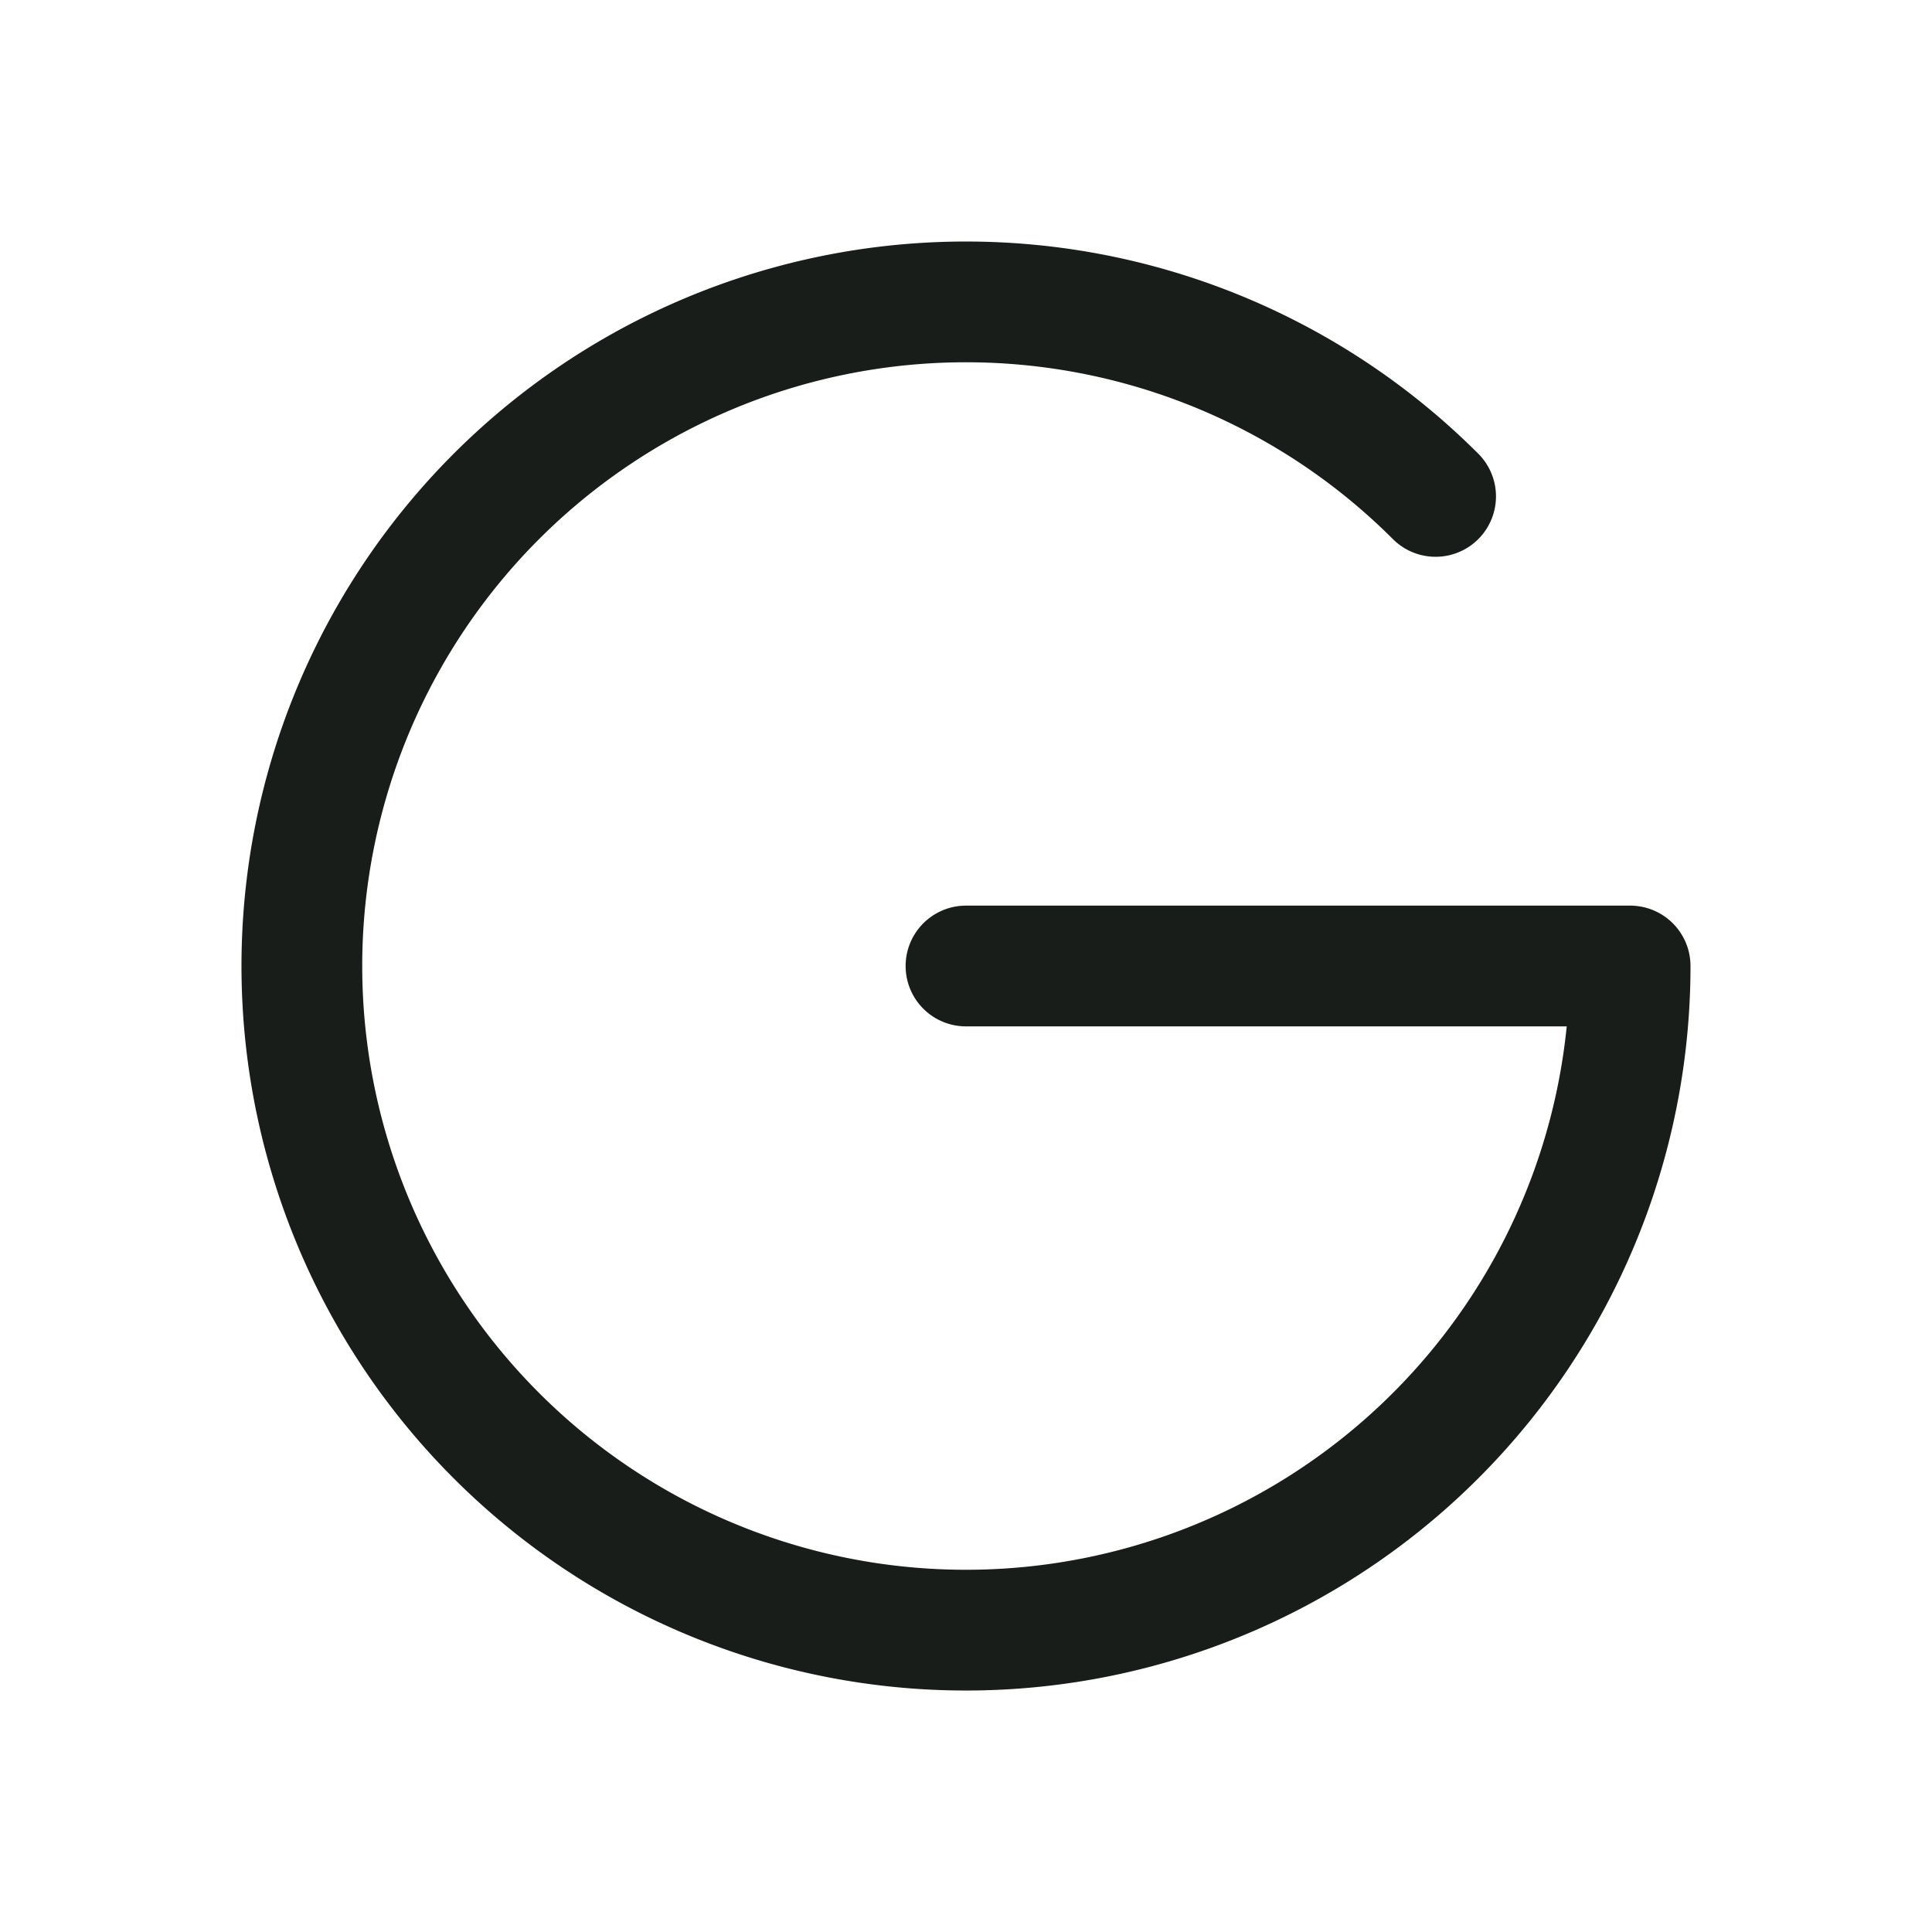 <svg xmlns="http://www.w3.org/2000/svg" width="32" height="32" fill="none" xmlns:v="https://vecta.io/nano"><path d="M16 16h11a11 11 0 0 1-8.854 10.789A11 11 0 0 1 5.837 20.21 11 11 0 0 1 9.889 6.854a11 11 0 0 1 13.889 1.368" stroke="#181d19" stroke-width="2" stroke-linecap="round" stroke-linejoin="round"/></svg>